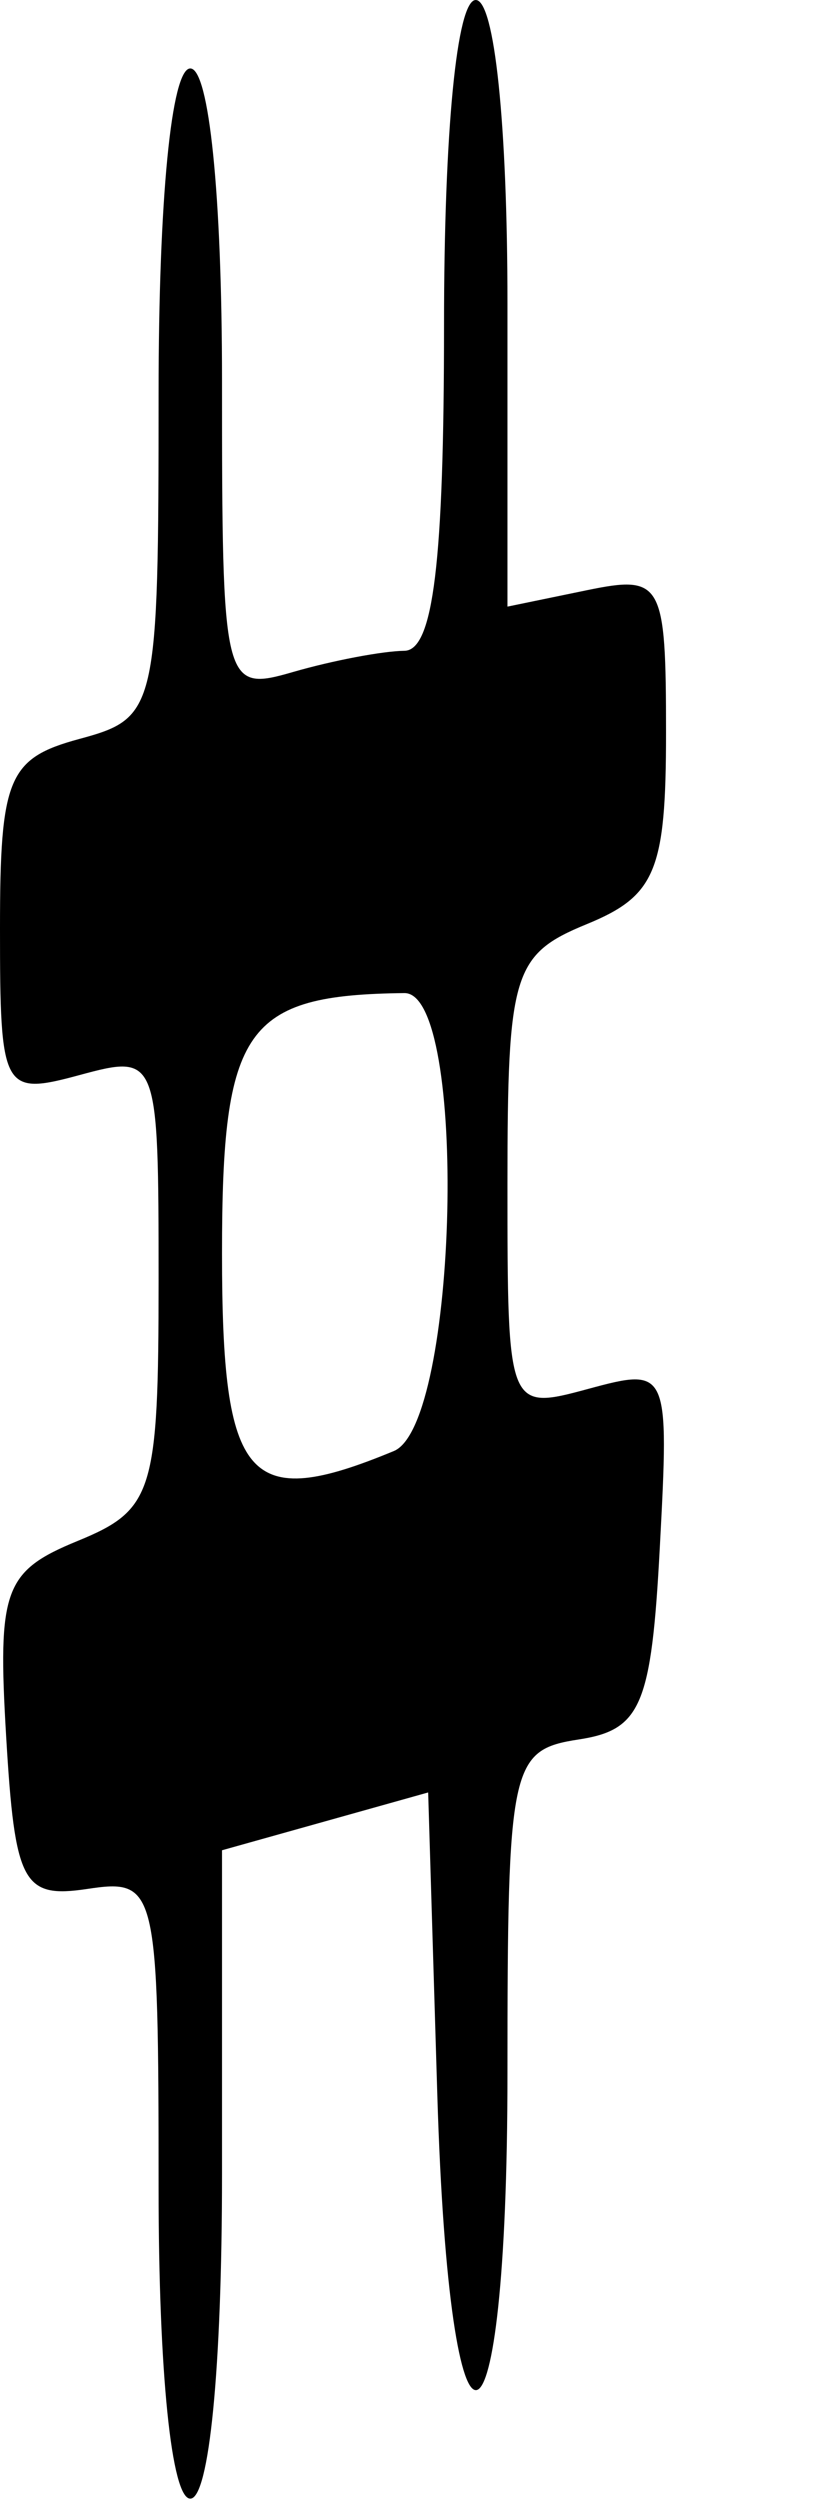 <?xml version="1.0" encoding="UTF-8" standalone="no"?>
<!-- Created with Inkscape (http://www.inkscape.org/) -->
<svg
   xmlns:dc="http://purl.org/dc/elements/1.1/"
   xmlns:cc="http://creativecommons.org/ns#"
   xmlns:rdf="http://www.w3.org/1999/02/22-rdf-syntax-ns#"
   xmlns:svg="http://www.w3.org/2000/svg"
   xmlns="http://www.w3.org/2000/svg"
   xmlns:sodipodi="http://sodipodi.sourceforge.net/DTD/sodipodi-0.dtd"
   xmlns:inkscape="http://www.inkscape.org/namespaces/inkscape"
   id="svg2"
   sodipodi:version="0.32"
   inkscape:version="0.46"
   width="50"
   height="150"
   version="1.0"
   sodipodi:docbase="/root/USNG/branches/hacking/themes/lima"
   sodipodi:docname="practice_sharp.svg"
   inkscape:output_extension="org.inkscape.output.svg.inkscape">
  <defs
	 id="defs5" />
  <sodipodi:namedview
	 inkscape:window-height="801"
	 inkscape:window-width="1439"
	 inkscape:pageshadow="2"
	 inkscape:pageopacity="0.0"
	 guidetolerance="10.0"
	 gridtolerance="10.0"
	 objecttolerance="10.0"
	 borderopacity="1.0"
	 bordercolor="#666666"
	 pagecolor="#ffffff"
	 id="base"
	 inkscape:zoom="6.1666667"
	 inkscape:cx="20"
	 inkscape:cy="75.341373"
	 inkscape:window-x="0"
	 inkscape:window-y="25"
	 inkscape:current-layer="svg2"
	 showgrid="false"
	 width="50px"
	 height="150px" />
  <path
	 style="fill:#000000"
	 d="M 9.519,131.307 C 9.519,113.184 9.406,112.711 5.235,113.337 C 1.375,113.916 0.894,113.014 0.371,104.217 C -0.155,95.371 0.248,94.266 4.655,92.459 C 9.196,90.596 9.519,89.56 9.519,76.841 C 9.519,63.336 9.478,63.23 4.759,64.508 C 0.167,65.751 8.108108e-09,65.443 8.108108e-09,55.711 C 8.108108e-09,46.667 0.491,45.493 4.759,44.338 C 9.417,43.077 9.519,42.634 9.519,23.578 C 9.519,11.967 10.287,4.107 11.422,4.107 C 12.552,4.107 13.326,11.717 13.326,22.83 C 13.326,41.244 13.397,41.532 17.61,40.314 C 19.965,39.633 22.964,39.063 24.273,39.048 C 26.008,39.028 26.652,33.734 26.652,19.51 C 26.652,7.872 27.42,-5.8656388e-15 28.556,-5.8656388e-15 C 29.682,-5.8656388e-15 30.46,7.435 30.46,18.198 L 30.46,36.397 L 35.219,35.415 C 39.743,34.482 39.978,34.906 39.978,43.966 C 39.978,52.243 39.352,53.754 35.219,55.449 C 30.803,57.261 30.46,58.383 30.46,71.024 C 30.46,84.605 30.474,84.642 35.321,83.33 C 40.122,82.03 40.175,82.147 39.604,92.863 C 39.1,102.324 38.479,103.795 34.743,104.367 C 30.647,104.995 30.46,105.87 30.46,124.391 C 30.46,149.004 26.985,150.045 26.248,125.653 L 25.7,107.547 L 19.513,109.282 L 13.326,111.016 L 13.326,130.468 C 13.326,142.066 12.558,149.919 11.422,149.919 C 10.293,149.919 9.519,142.346 9.519,131.307 z M 23.641,87.062 C 27.513,85.459 28.109,59.54 24.273,59.585 C 14.703,59.698 13.326,61.662 13.326,75.199 C 13.326,88.954 14.846,90.703 23.641,87.062 z "
	 id="path2161"
	 sodipodi:nodetypes="csssssssssssssscccssssssscccccsccssc" />
</svg>
